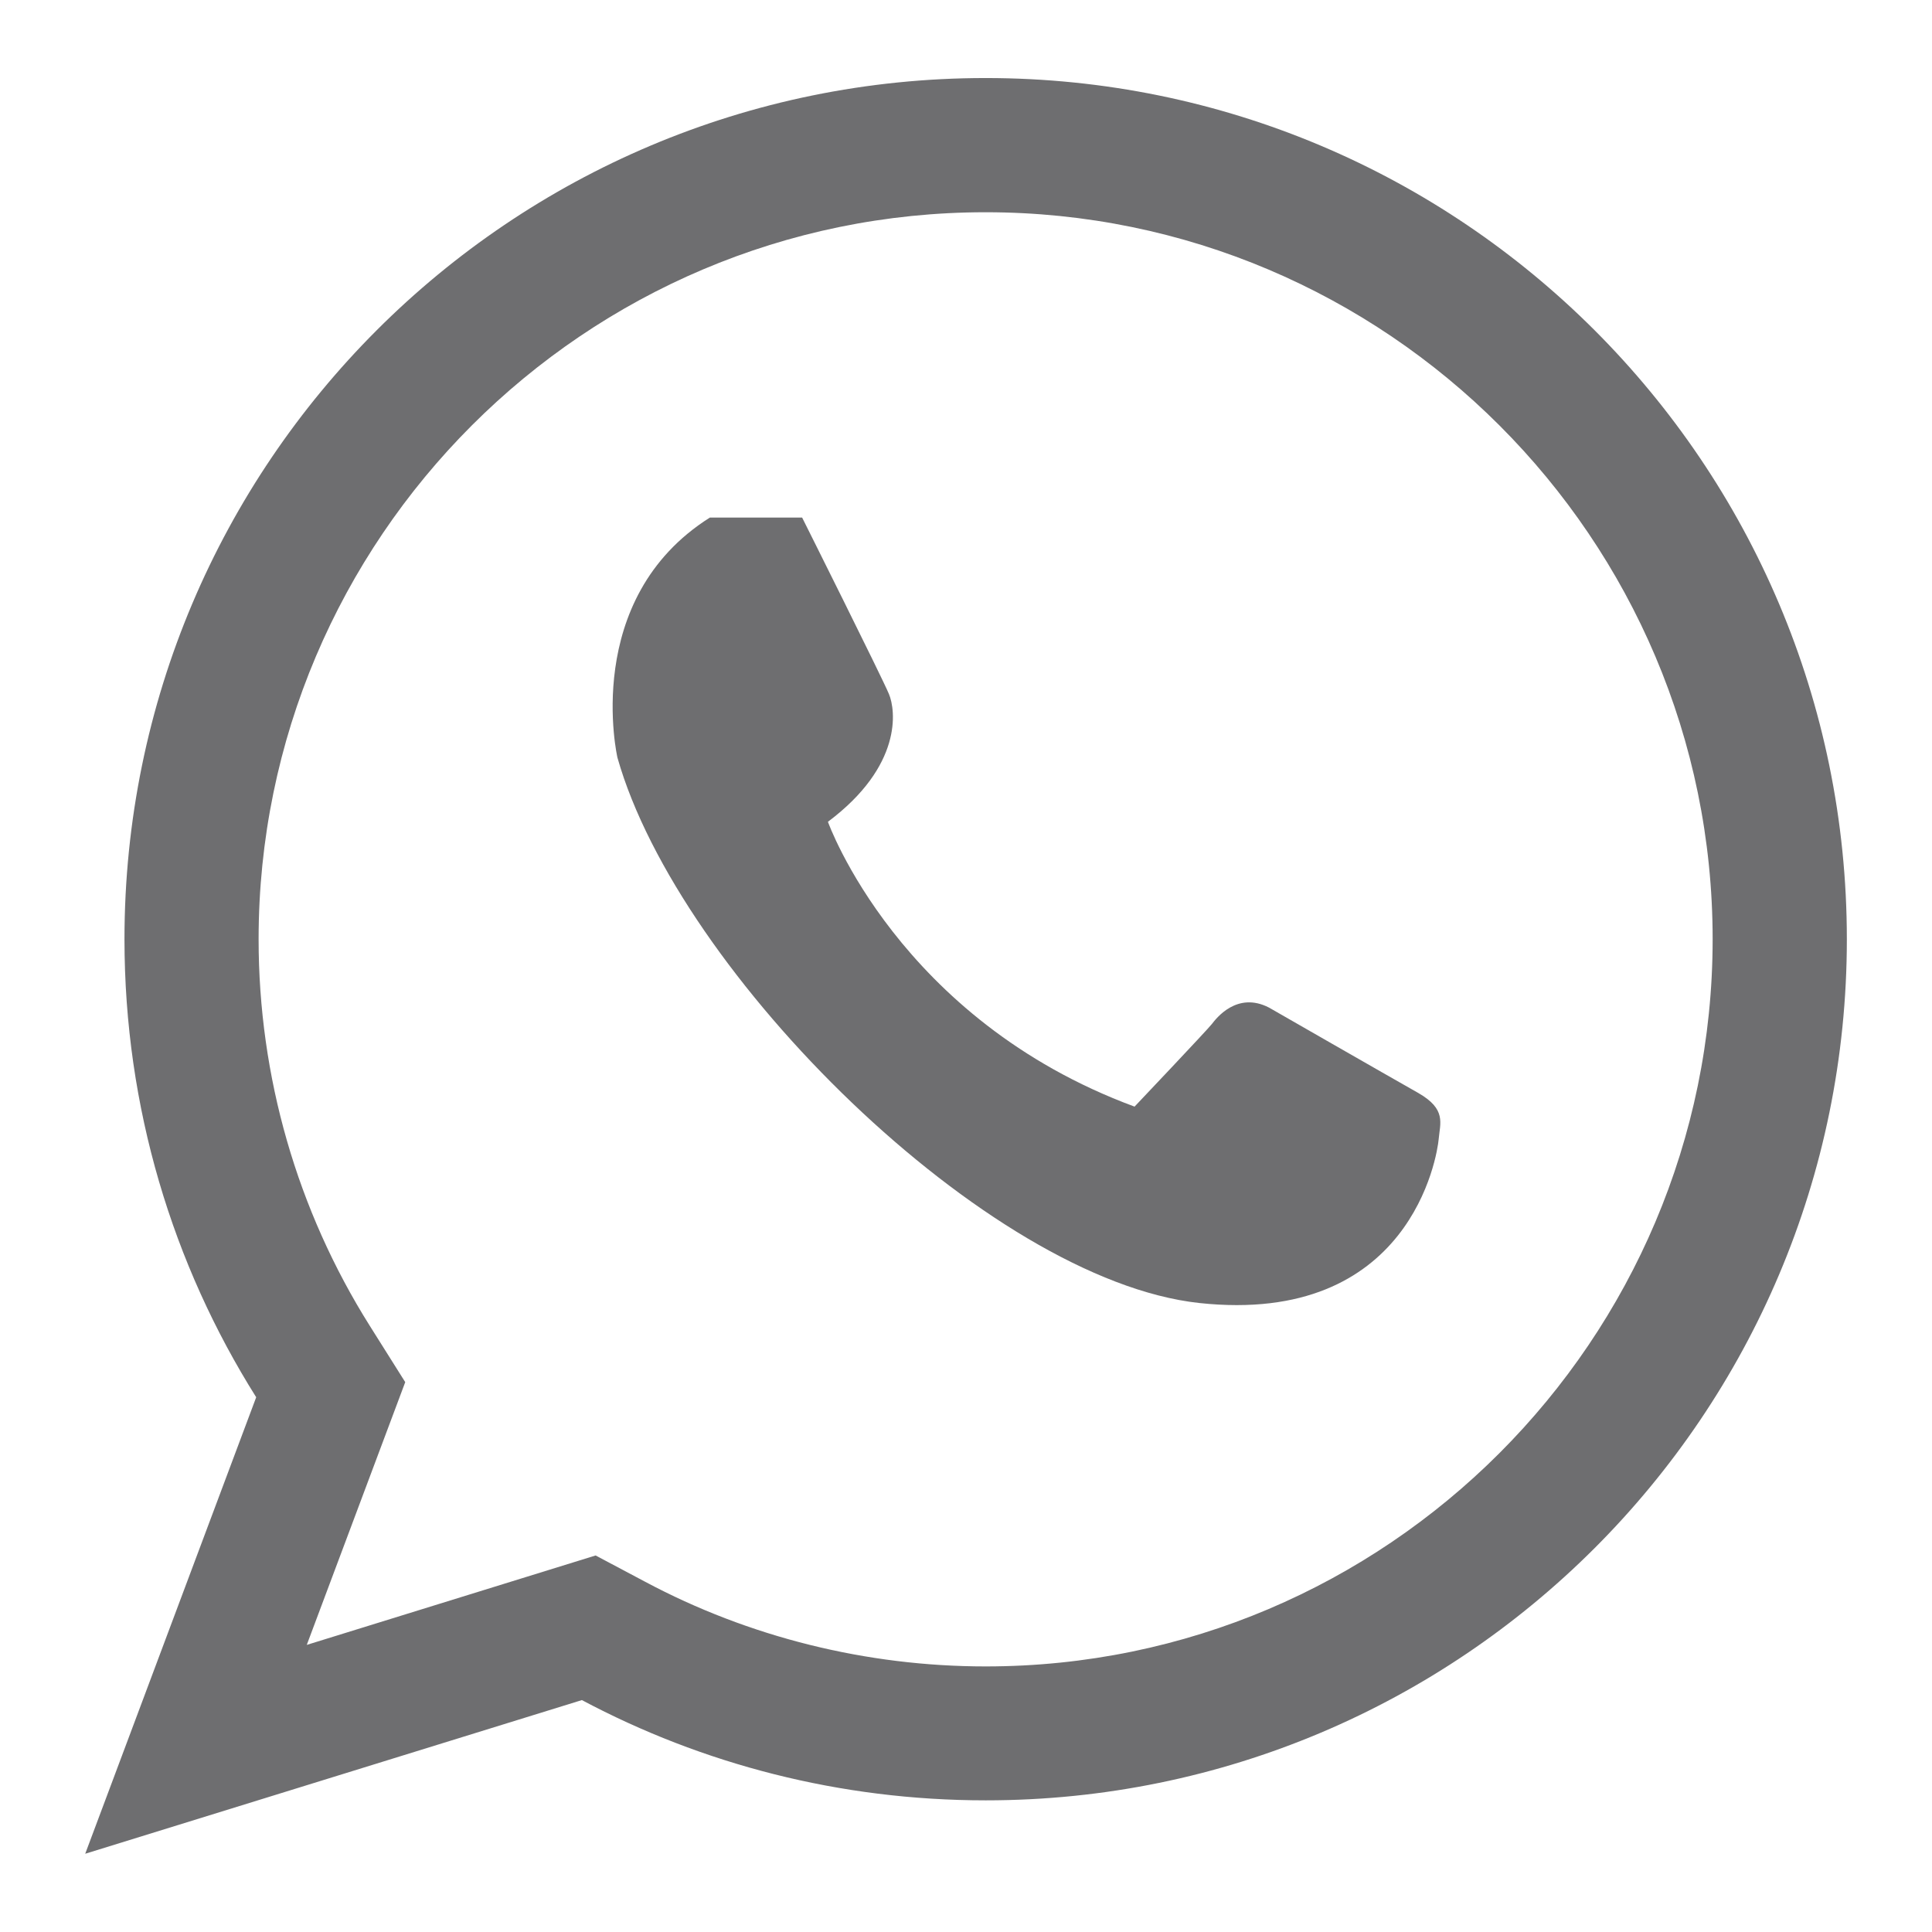 <?xml version="1.0" encoding="utf-8"?>
<!-- Generator: Adobe Illustrator 16.0.0, SVG Export Plug-In . SVG Version: 6.00 Build 0)  -->
<!DOCTYPE svg PUBLIC "-//W3C//DTD SVG 1.1//EN" "http://www.w3.org/Graphics/SVG/1.1/DTD/svg11.dtd">
<svg version="1.1" id="Layer_1" xmlns="http://www.w3.org/2000/svg" xmlns:xlink="http://www.w3.org/1999/xlink" x="0px" y="0px"
	 width="28px" height="28px" viewBox="0 0 28 28" enable-background="new 0 0 28 28" xml:space="preserve">
<g>
	<g>
		<defs>
			<rect id="SVGID_1_" x="1.235" y="1.131" width="25.53" height="25.739"/>
		</defs>
		<clipPath id="SVGID_2_">
			<use xlink:href="#SVGID_1_"  overflow="visible"/>
		</clipPath>
		<path clip-path="url(#SVGID_2_)" fill="#6E6E70" d="M14.285,1.131c-6.893,0-12.481,5.586-12.481,12.481
			c0,2.441,0.701,4.717,1.909,6.638l-2.478,6.616l7.198-2.227c1.746,0.928,3.737,1.453,5.853,1.453c6.891,0,12.48-5.587,12.48-12.48
			C26.765,6.717,21.178,1.131,14.285,1.131 M14.285,24.151c-1.724,0-3.431-0.424-4.937-1.228l-0.716-0.38l-4.186,1.296l1.427-3.808
			l-0.513-0.815c-1.054-1.676-1.612-3.613-1.612-5.604c0-5.809,4.728-10.536,10.536-10.536c5.81,0,10.537,4.727,10.537,10.536
			C24.82,19.42,20.095,24.151,14.285,24.151"/>
	</g>
	<g>
		<defs>
			<rect id="SVGID_3_" x="1.235" y="1.131" width="25.53" height="25.739"/>
		</defs>
		<clipPath id="SVGID_4_">
			<use xlink:href="#SVGID_3_"  overflow="visible"/>
		</clipPath>
		<path clip-path="url(#SVGID_4_)" fill="#6E6E70" d="M10.288,7.501h1.337c0,0,1.162,2.323,1.258,2.557
			c0.1,0.236,0.198,1.042-0.884,1.852c0,0,1.018,2.863,4.444,4.128c0,0,1.063-1.121,1.122-1.199c0.06-0.078,0.363-0.476,0.827-0.236
			c0,0,1.704,0.978,2.164,1.238c0.409,0.235,0.315,0.434,0.294,0.672c-0.021,0.233-0.404,2.703-3.472,2.371
			c-3.066-0.336-7.543-4.773-8.429-7.902C8.948,10.982,8.418,8.681,10.288,7.501"/>
	</g>
</g>
</svg>
